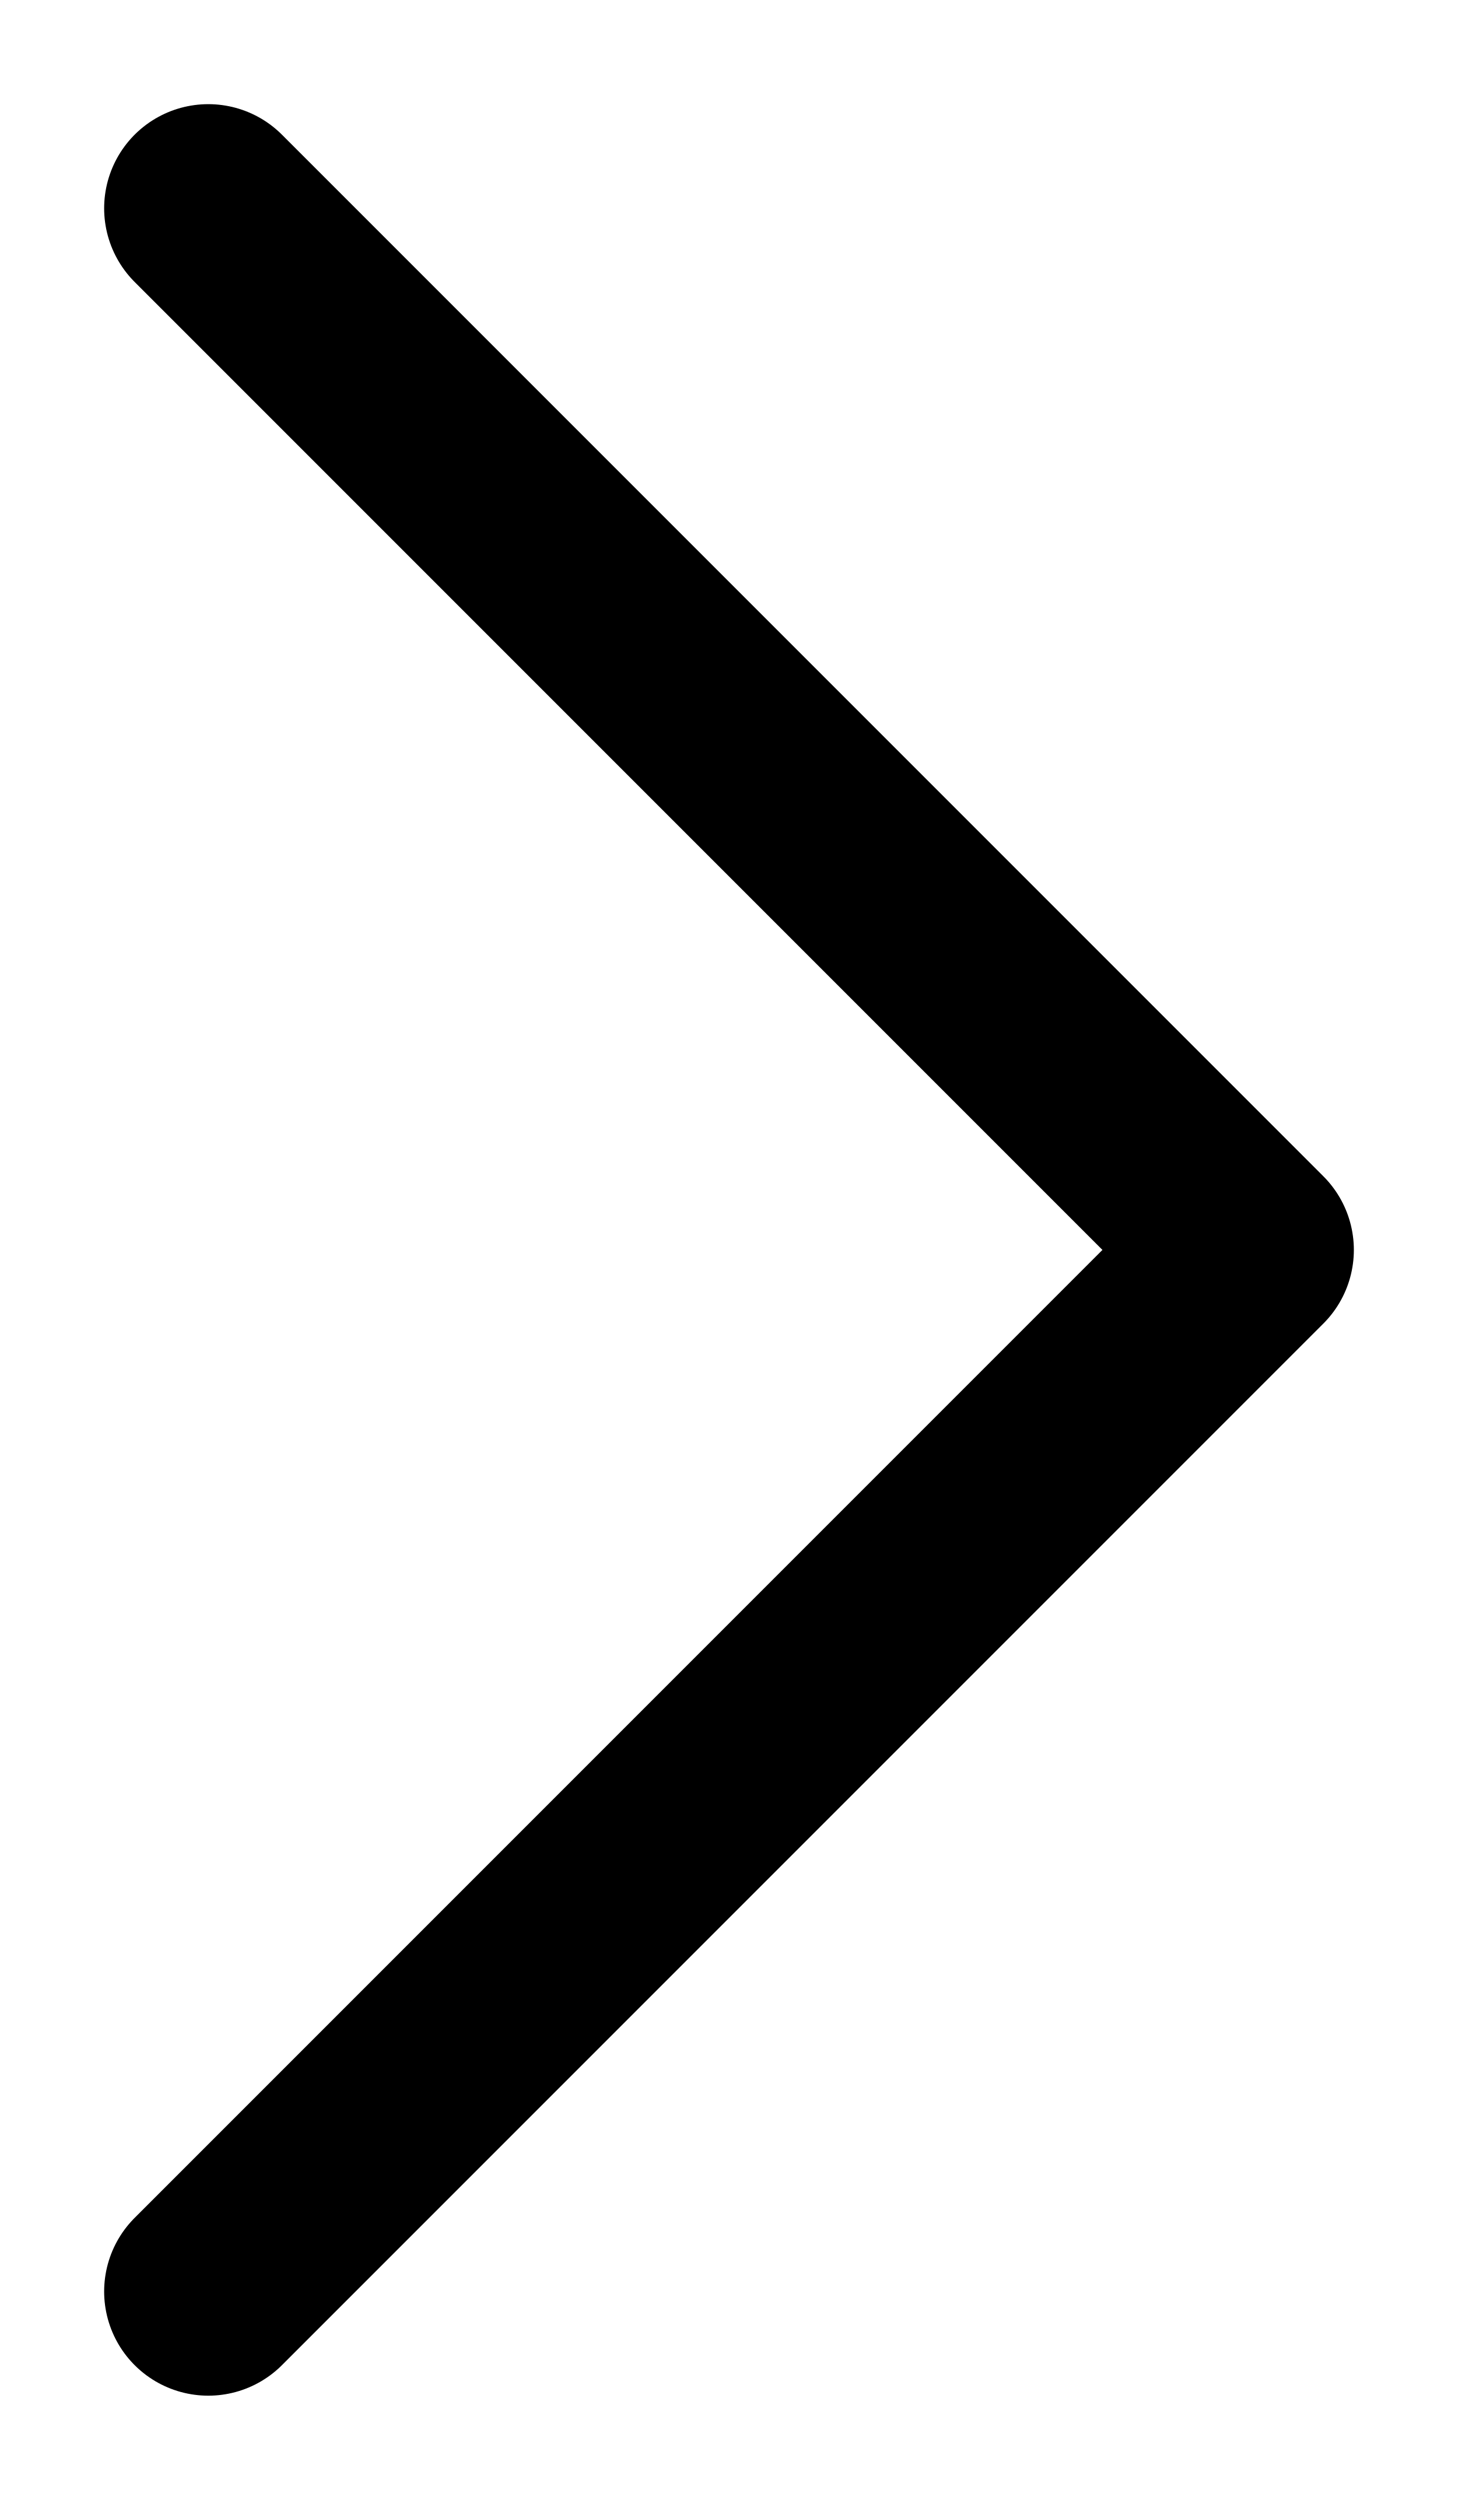 <svg width="7" height="12" viewBox="0 0 7 12" fill="none" xmlns="http://www.w3.org/2000/svg">
<g id="undo">
<path id="Path 8" d="M1 11L6 6L1 1" stroke="black" stroke-linecap="round" stroke-linejoin="round"/>
</g>
</svg>
